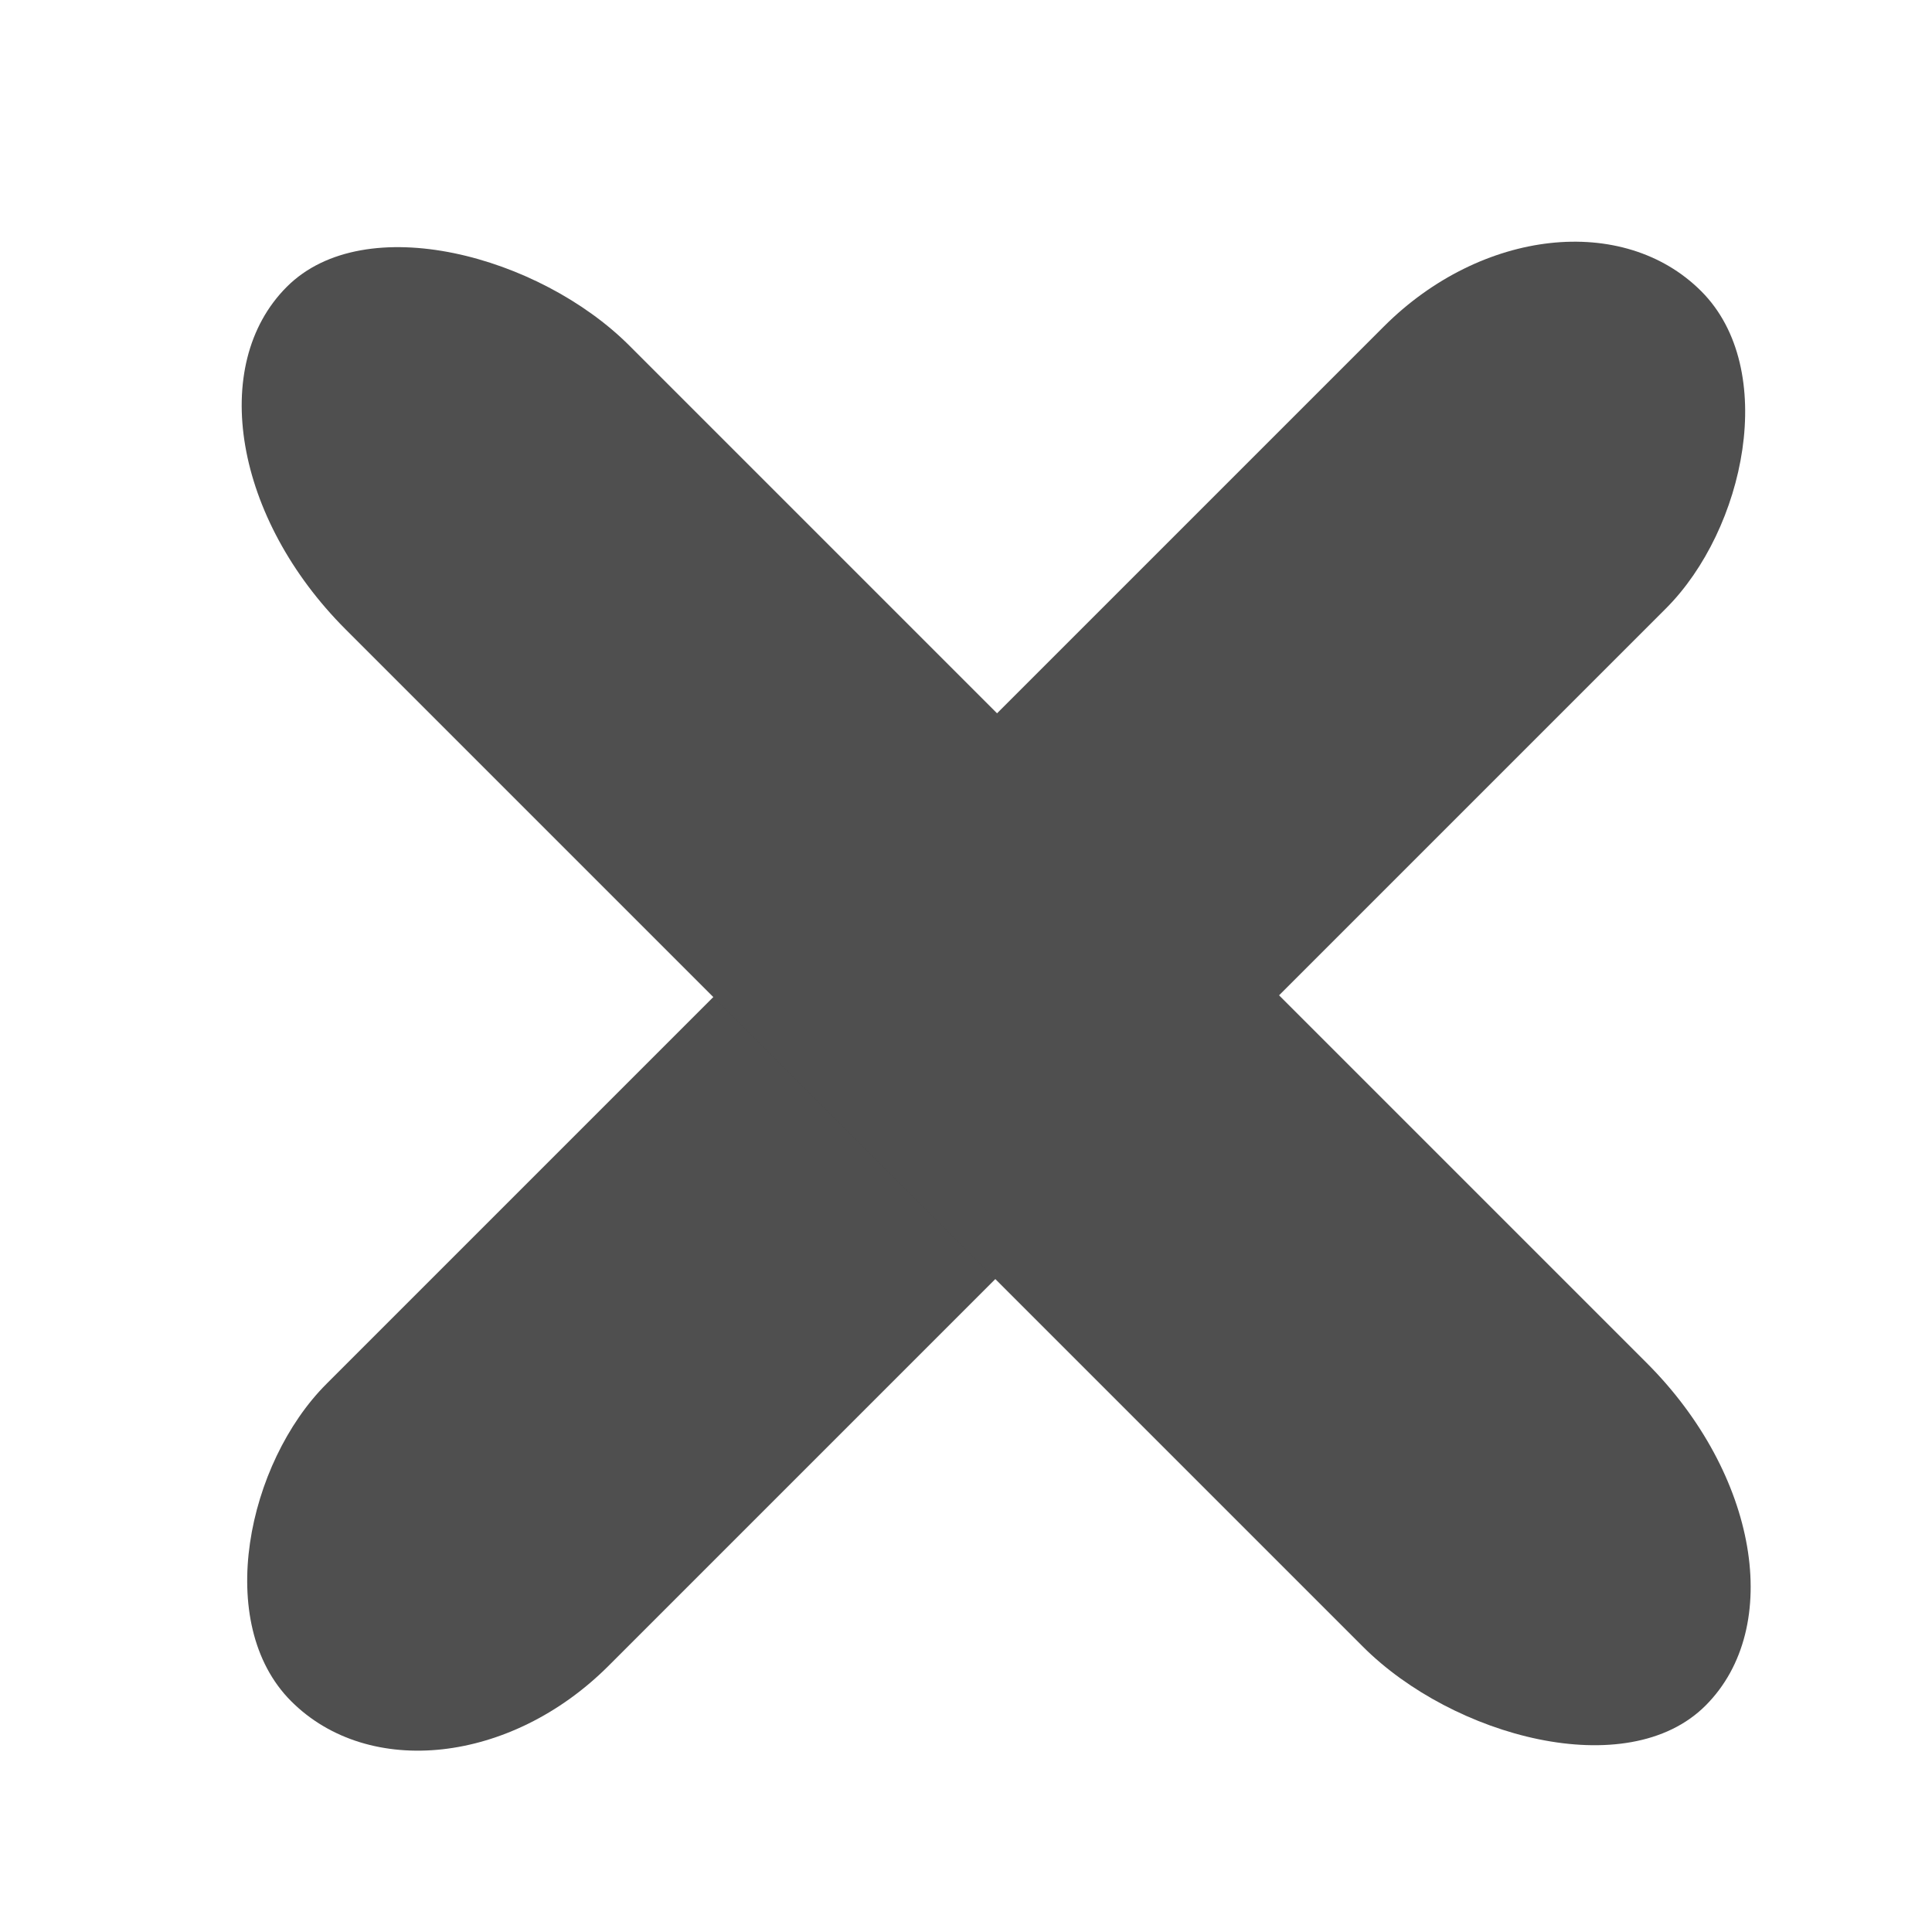 <?xml version="1.0" encoding="UTF-8" standalone="no"?>
<svg
   xmlns:osb="http://www.openswatchbook.org/uri/2009/osb"
   xmlns:dc="http://purl.org/dc/elements/1.1/"
   xmlns:cc="http://creativecommons.org/ns#"
   xmlns:rdf="http://www.w3.org/1999/02/22-rdf-syntax-ns#"
   xmlns:svg="http://www.w3.org/2000/svg"
   xmlns="http://www.w3.org/2000/svg"
   id="svg8"
   version="1.1"
   viewBox="0 0 67.733 67.733"
   height="256"
   width="256">
  <defs
     id="defs2">
    <linearGradient
       osb:paint="solid"
       id="linearGradient881">
      <stop
         id="stop879"
         offset="0"
         style="stop-color:#e6e6e6;stop-opacity:1;" />
    </linearGradient>
    <filter
       style="color-interpolation-filters:sRGB;"
       id="filter917">
      <feFlood
         flood-opacity="0"
         flood-color="rgb(102,102,102)"
         result="flood"
         id="feFlood897" />
      <feColorMatrix
         in="SourceGraphic"
         values="0 0 0 0 1 0 0 0 0 0 0 0 0 0 0 1 0 0 0 0 "
         result="colormatrix1"
         id="feColorMatrix899" />
      <feOffset
         dy="-6"
         dx="-6"
         result="offset1"
         id="feOffset901" />
      <feBlend
         in2="flood"
         mode="screen"
         result="blend1"
         id="feBlend903" />
      <feColorMatrix
         in="SourceGraphic"
         values="0 0 0 0 0 0 0 0 0 1 0 0 0 0 0 0 1 0 0 0 "
         result="colormatrix2"
         id="feColorMatrix905" />
      <feOffset
         dy="6"
         dx="7"
         result="offset2"
         id="feOffset907" />
      <feBlend
         in2="blend1"
         mode="screen"
         result="blend2"
         id="feBlend909" />
      <feOffset
         dy="1"
         dx="-16"
         result="offset3"
         id="feOffset911" />
      <feColorMatrix
         in="SourceGraphic"
         values="0 0 0 0 0 0 0 0 0 0 0 0 0 0 1 0 0 1 0 0 "
         result="colormatrix3"
         id="feColorMatrix913" />
      <feBlend
         in2="offset3"
         mode="screen"
         result="fbSourceGraphic"
         id="feBlend915" />
      <feColorMatrix
         result="fbSourceGraphicAlpha"
         in="fbSourceGraphic"
         values="0 0 0 -1 0 0 0 0 -1 0 0 0 0 -1 0 0 0 0 1 0"
         id="feColorMatrix919" />
      <feFlood
         id="feFlood921"
         flood-opacity="0"
         flood-color="rgb(102,102,102)"
         result="flood"
         in="fbSourceGraphic" />
      <feColorMatrix
         id="feColorMatrix923"
         in="fbSourceGraphic"
         values="0 0 0 0 1 0 0 0 0 0 0 0 0 0 0 1 0 0 0 0 "
         result="colormatrix1" />
      <feOffset
         id="feOffset925"
         dy="-6"
         dx="-6"
         result="offset1" />
      <feBlend
         in2="flood"
         id="feBlend927"
         mode="screen"
         result="blend1" />
      <feColorMatrix
         id="feColorMatrix929"
         in="fbSourceGraphic"
         values="0 0 0 0 0 0 0 0 0 1 0 0 0 0 0 0 1 0 0 0 "
         result="colormatrix2" />
      <feOffset
         id="feOffset931"
         dy="6"
         dx="7"
         result="offset2" />
      <feBlend
         in2="blend1"
         id="feBlend933"
         mode="screen"
         result="blend2" />
      <feOffset
         id="feOffset935"
         dy="1"
         dx="-16"
         result="offset3" />
      <feColorMatrix
         id="feColorMatrix937"
         in="fbSourceGraphic"
         values="0 0 0 0 0 0 0 0 0 0 0 0 0 0 1 0 0 1 0 0 "
         result="colormatrix3" />
      <feBlend
         in2="offset3"
         id="feBlend939"
         mode="screen"
         result="blend3" />
    </filter>
    <filter
       style="color-interpolation-filters:sRGB;"
       id="filter967">
      <feFlood
         flood-opacity="0"
         flood-color="rgb(102,102,102)"
         result="flood"
         id="feFlood947" />
      <feColorMatrix
         in="SourceGraphic"
         values="0 0 0 0 1 0 0 0 0 0 0 0 0 0 0 1 0 0 0 0 "
         result="colormatrix1"
         id="feColorMatrix949" />
      <feOffset
         dy="-6"
         dx="-6"
         result="offset1"
         id="feOffset951" />
      <feBlend
         in2="flood"
         mode="screen"
         result="blend1"
         id="feBlend953" />
      <feColorMatrix
         in="SourceGraphic"
         values="0 0 0 0 0 0 0 0 0 1 0 0 0 0 0 0 1 0 0 0 "
         result="colormatrix2"
         id="feColorMatrix955" />
      <feOffset
         dy="6"
         dx="7"
         result="offset2"
         id="feOffset957" />
      <feBlend
         in2="blend1"
         mode="screen"
         result="blend2"
         id="feBlend959" />
      <feOffset
         dy="1"
         dx="-16"
         result="offset3"
         id="feOffset961" />
      <feColorMatrix
         in="SourceGraphic"
         values="0 0 0 0 0 0 0 0 0 0 0 0 0 0 1 0 0 1 0 0 "
         result="colormatrix3"
         id="feColorMatrix963" />
      <feBlend
         in2="offset3"
         mode="screen"
         result="blend3"
         id="feBlend965" />
    </filter>
  </defs>
  <g
     id="layer1">
    <rect
       transform="rotate(45)"
       ry="8.739"
       rx="6.991"
       y="-34.955"
       x="42.4"
       height="69.91"
       width="13.982"
       id="rect881"
       style="fill:#4f4f4f;fill-opacity:1;stroke:none;stroke-width:4.233;stroke-linecap:round;stroke-linejoin:round;stroke-miterlimit:4;stroke-dasharray:none;stroke-opacity:1;paint-order:stroke fill markers" />
    <rect
       transform="rotate(-45)"
       ry="9.948"
       rx="9.948"
       y="14.22"
       x="-7.034"
       height="70.342"
       width="14.068"
       id="rect883"
       style="fill:#4f4f4f;fill-opacity:1;stroke:none;stroke-width:4.233;stroke-linecap:round;stroke-linejoin:round;stroke-miterlimit:4;stroke-dasharray:none;stroke-opacity:1;paint-order:stroke fill markers" />
  </g>
</svg>
